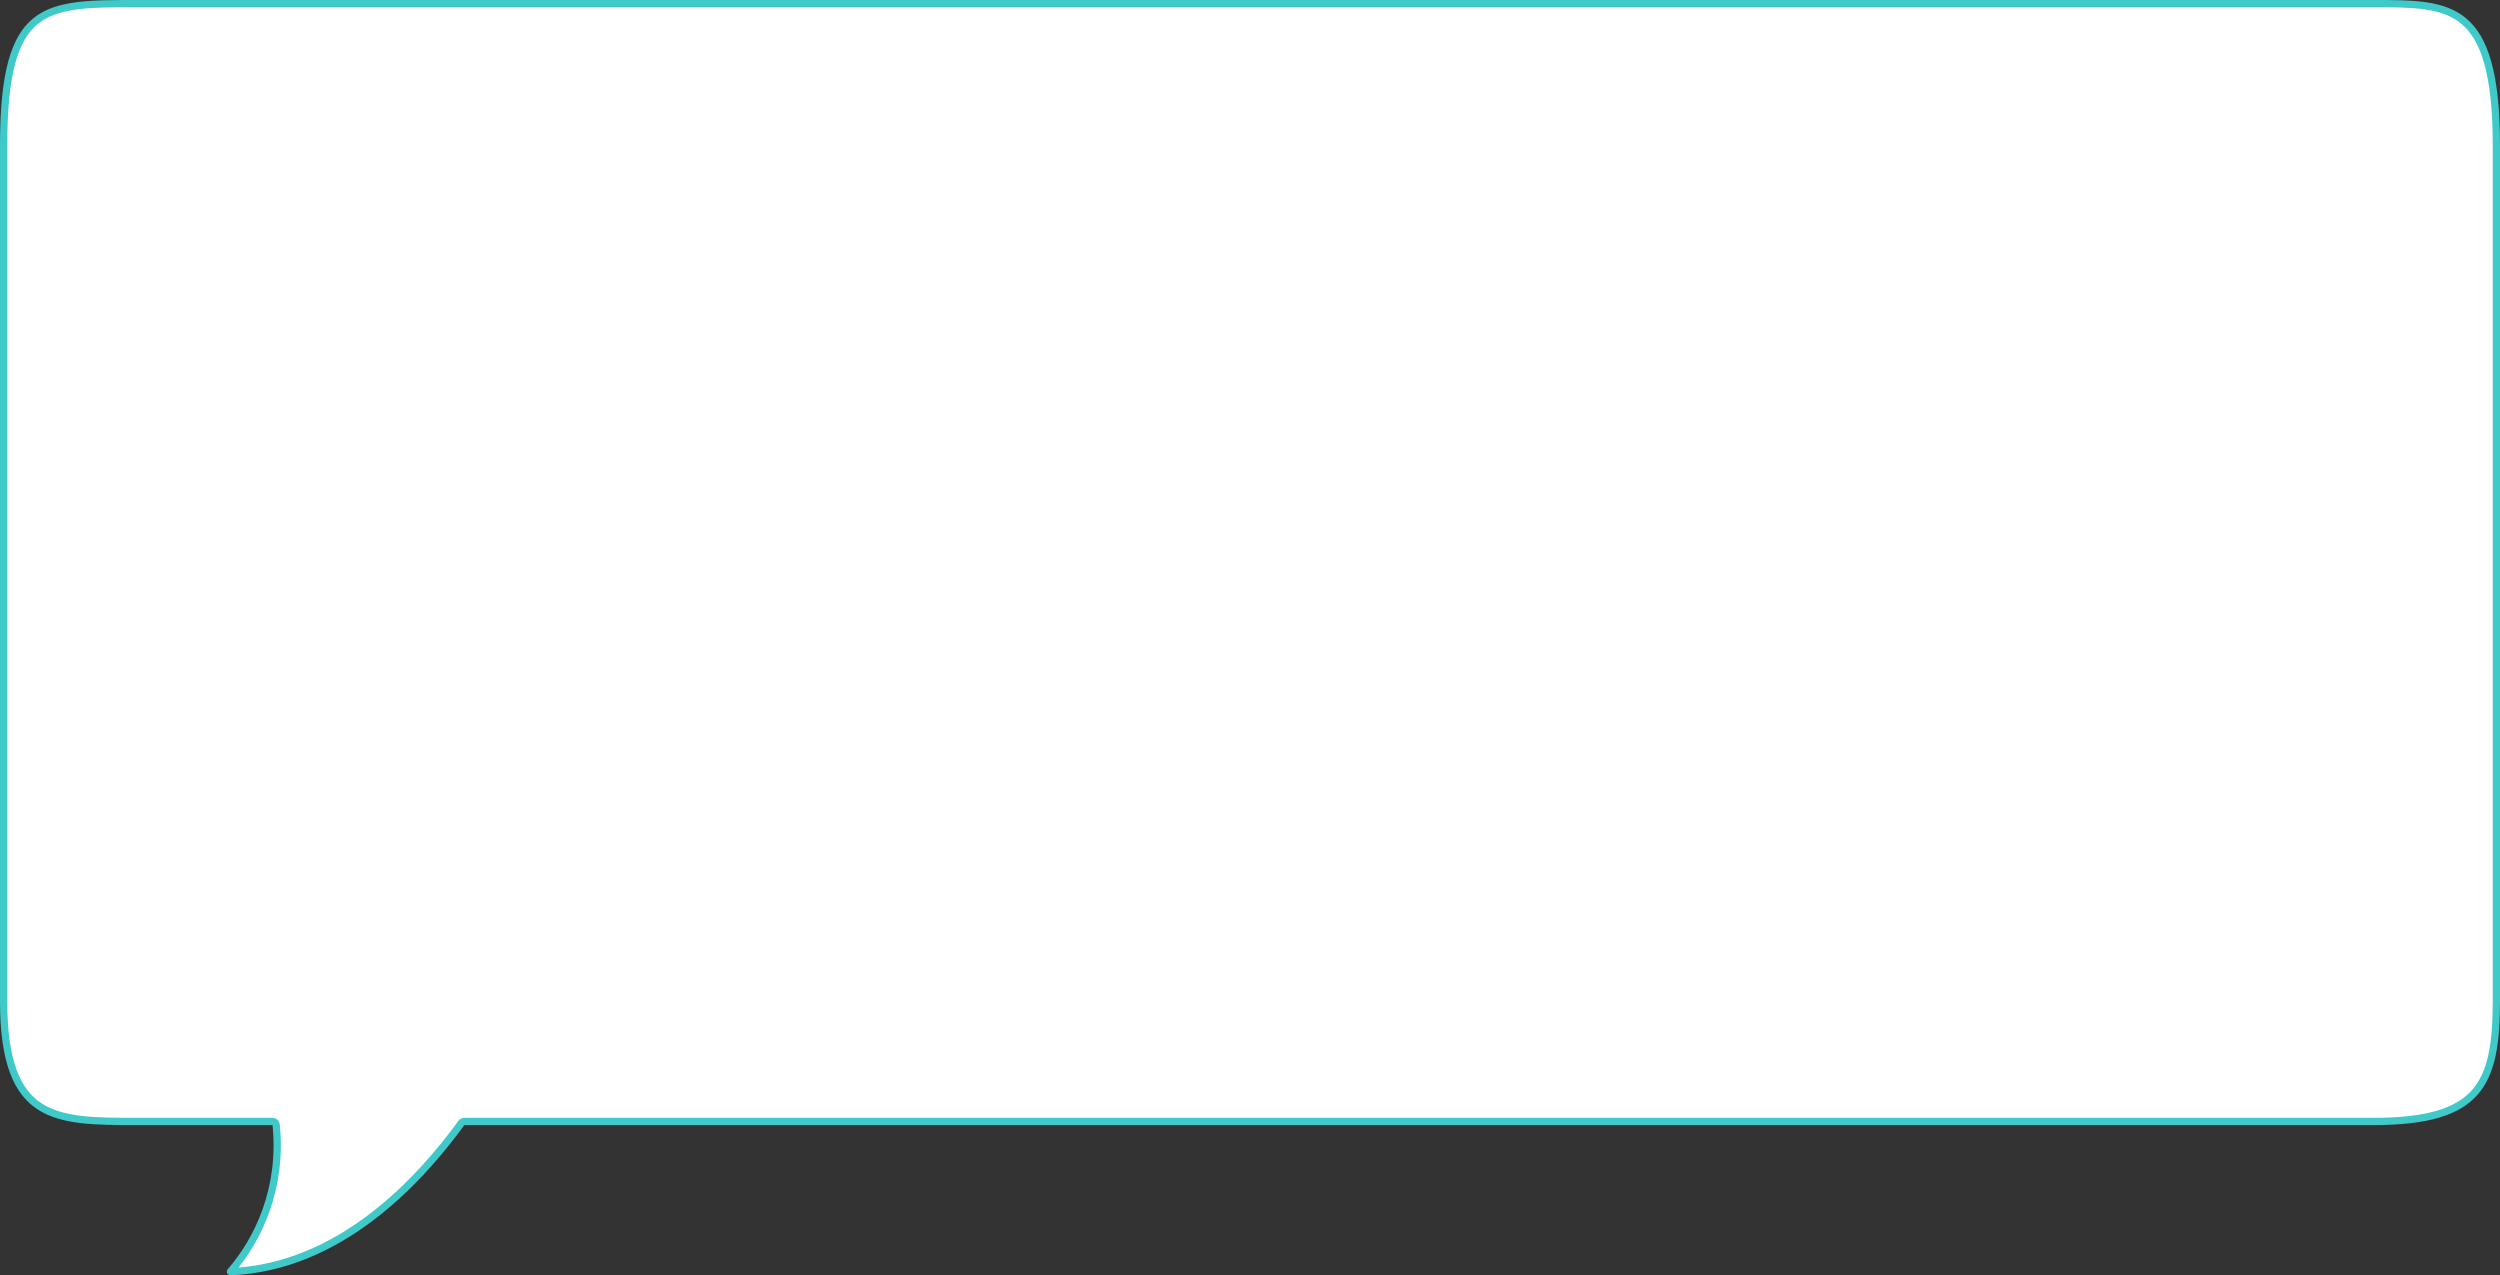 <svg width="688" height="351" viewBox="0 0 688 351" fill="none" xmlns="http://www.w3.org/2000/svg">
<rect x="0" y="0" width="688" height="351" fill="#333333" stroke="none"/>
<path d="M127.785 308.62C127.464 308.62 127.163 308.774 126.975 309.033C115.554 324.781 93.561 348.779 63.421 349.955C71.125 341.088 77.765 327.01 75.999 309.52C75.947 309.009 75.517 308.62 75.004 308.62H37.502C31.931 308.62 26.872 308.619 22.384 308.094C17.902 307.57 14.08 306.531 10.961 304.516C4.806 300.537 1 292.466 1 275.5V39.985C1 19.979 4.04 10.449 9.83 5.776C12.726 3.439 16.414 2.229 21.031 1.616C25.661 1.002 31.115 1 37.502 1H653.276C658.621 1 663.374 1.002 667.541 1.614C671.691 2.224 675.168 3.427 677.986 5.767C683.624 10.449 687 20.009 687 39.985V275.5C687 287.148 685.744 295.318 681.06 300.628C676.405 305.907 668.113 308.62 653.276 308.62H127.785Z" fill="white" stroke="#3FC9C8" stroke-width="2" stroke-linecap="round" stroke-linejoin="round"/>
</svg>
